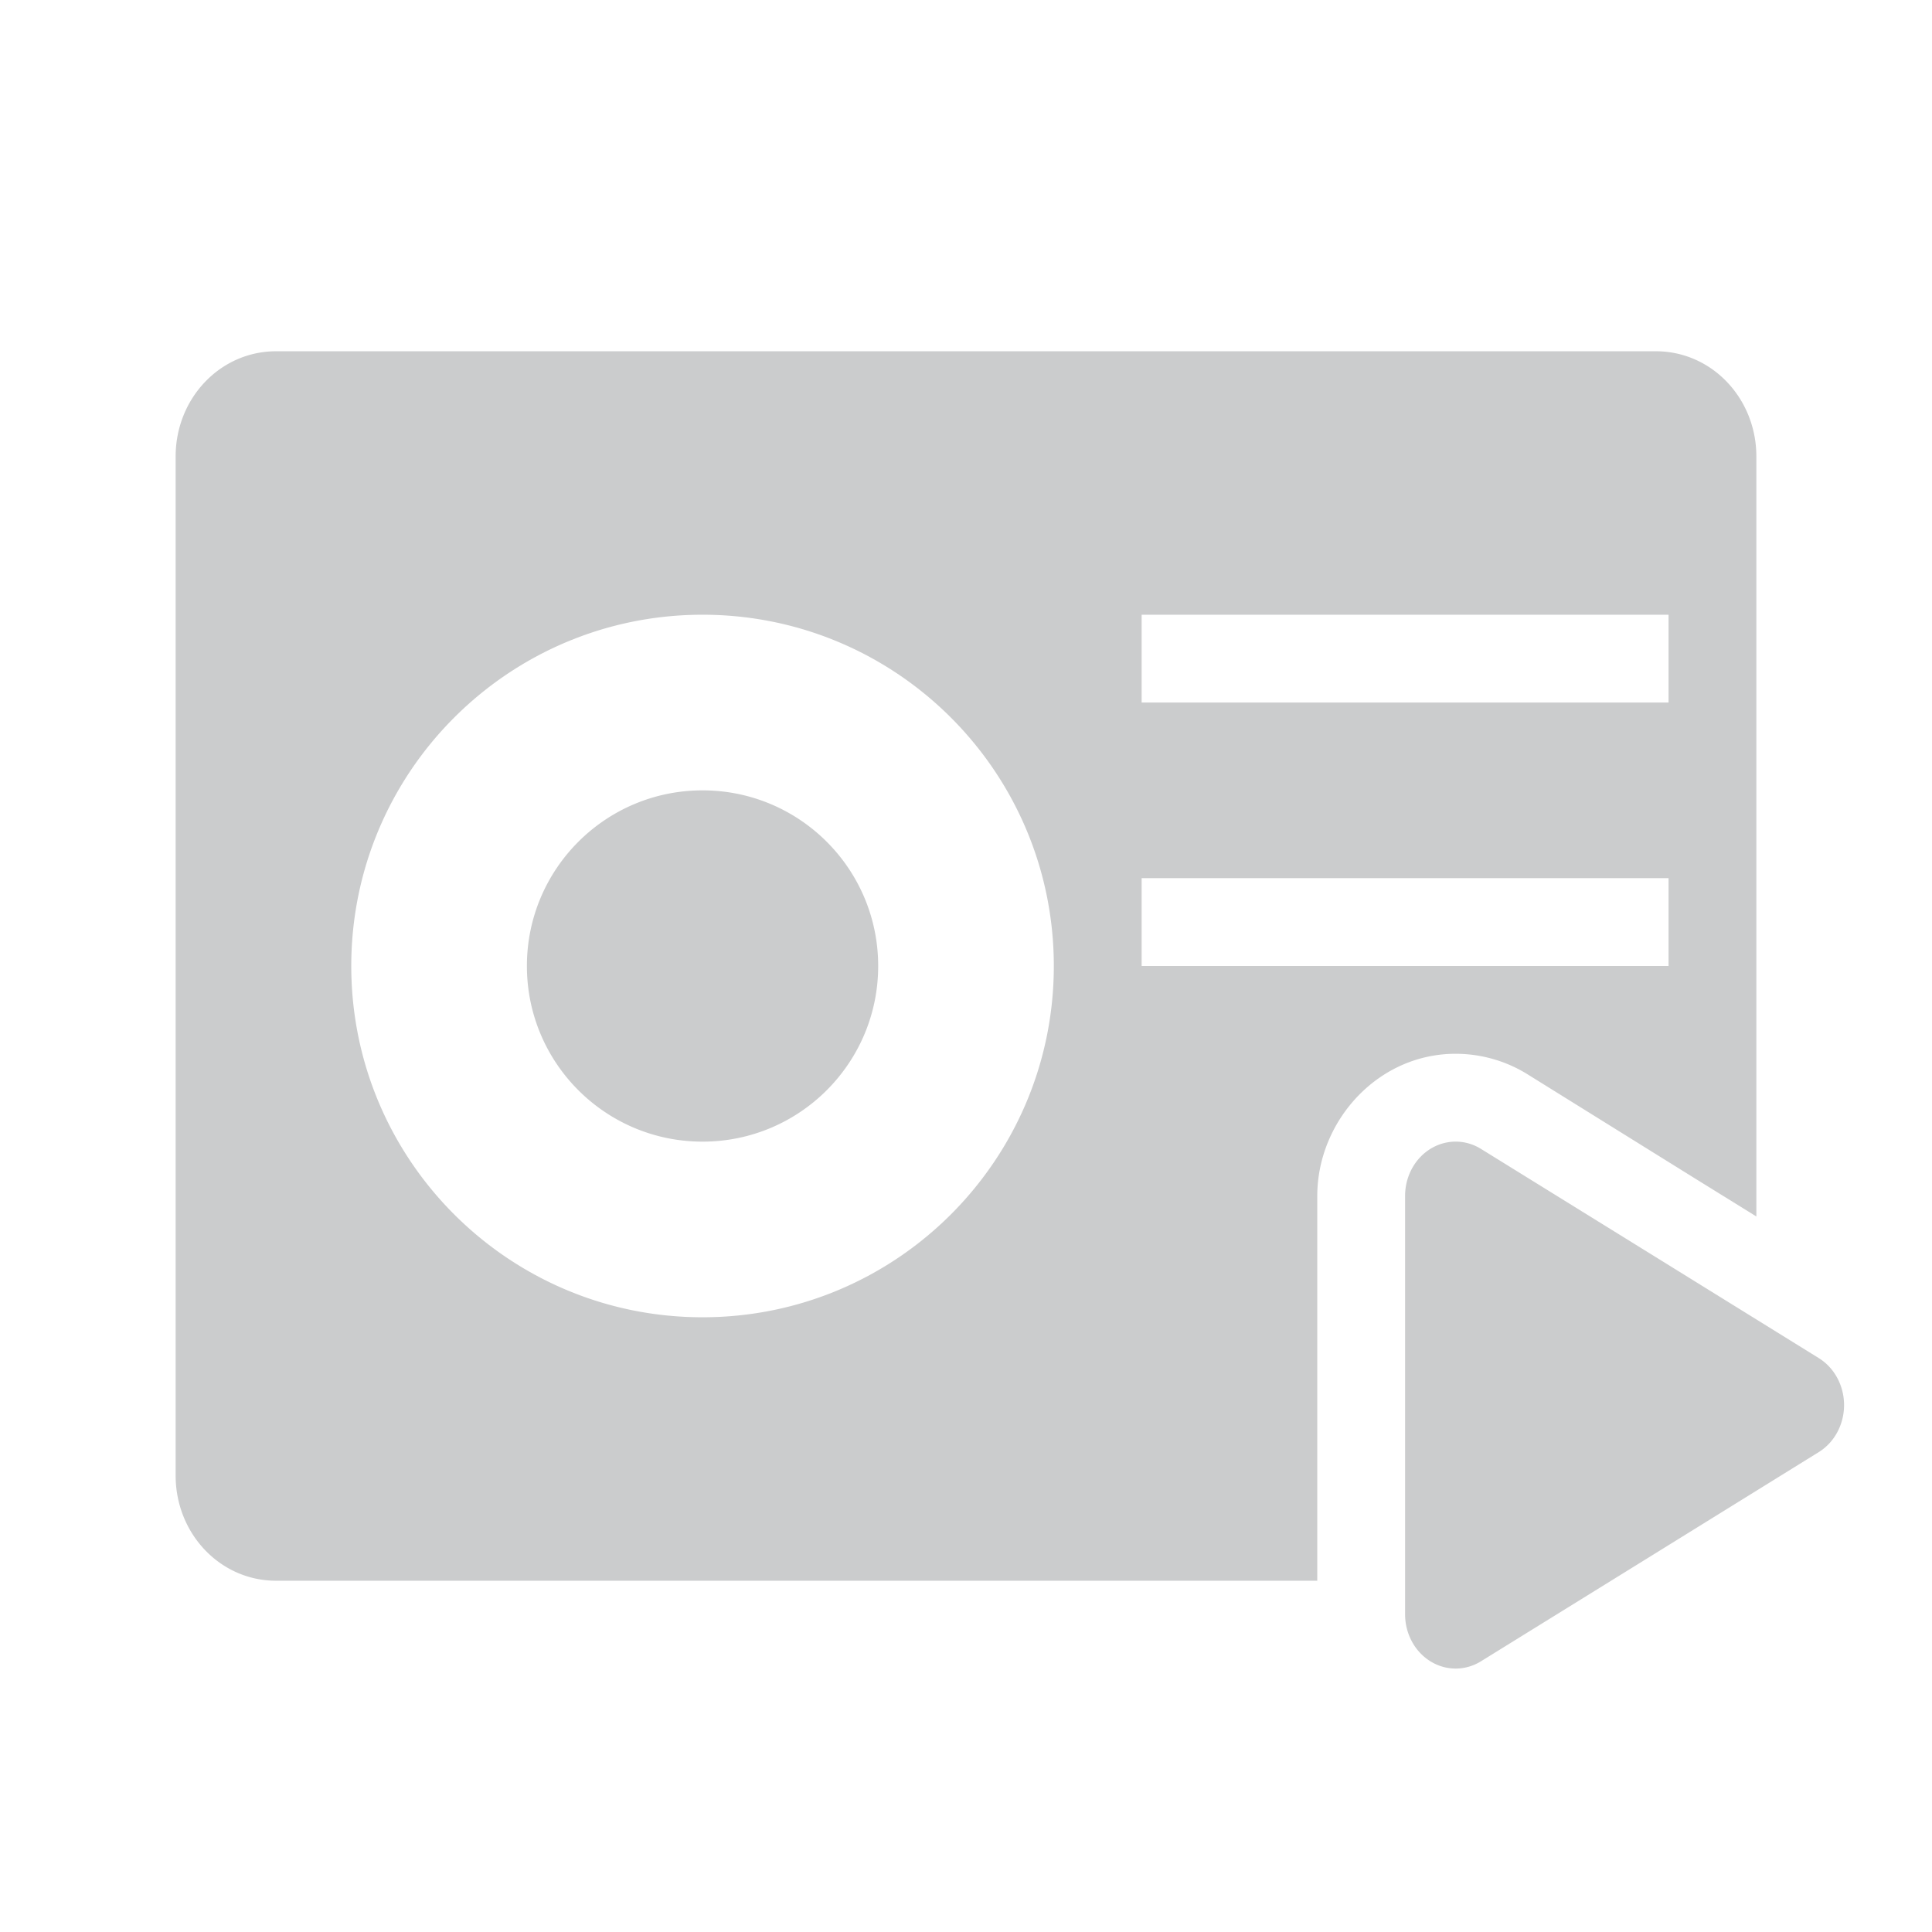 <svg xmlns="http://www.w3.org/2000/svg" width="22" height="22" version="1.1">
 <defs>
  <style id="current-color-scheme" type="text/css">
   .ColorScheme-Text { color:#cbcccd; } .ColorScheme-Highlight { color:#4285f4; } .ColorScheme-NeutralText { color:#ff9800; } .ColorScheme-PositiveText { color:#4caf50; } .ColorScheme-NegativeText { color:#f44336; }
  </style>
 </defs>
 <path style="fill:currentColor" class="ColorScheme-Text" d="M 3.143 4 C 2.509 4 2 4.534 2 5.199 L 2 16.801 C 2 17.466 2.509 18 3.143 18 L 15 18 L 15 16.004 L 15 13.619 L 15 13.617 C 15.001 12.758 15.704 11.977 16.615 12 C 16.89 12.007 17.159 12.088 17.389 12.23 L 19.312 13.426 L 20 13.852 L 20 5.199 C 20 4.535 19.491 4 18.857 4 L 3.143 4 z M 8 7 C 10.209 7 12 8.791 12 11 C 12 13.209 10.209 15 8 15 C 5.791 15 4 13.209 4 11 C 4 8.791 5.791 7 8 7 z M 13 7 L 19 7 L 19 8 L 13 8 L 13 7 z M 8 9 C 6.895 9 6 9.895 6 11 C 6 12.105 6.895 13 8 13 C 9.105 13 10 12.105 10 11 C 10 9.895 9.105 9 8 9 z M 13 10 L 19 10 L 19 11 L 13 11 L 13 10 z M 16.59 13 A 0.576 0.618 0 0 0 16 13.617 L 16 16 L 16 18.383 A 0.576 0.618 0 0 0 16.863 18.918 L 18.787 17.727 L 20.711 16.535 A 0.576 0.618 0 0 0 20.711 15.465 L 18.787 14.273 L 16.863 13.082 A 0.576 0.618 0 0 0 16.59 13 z"/>
</svg>
